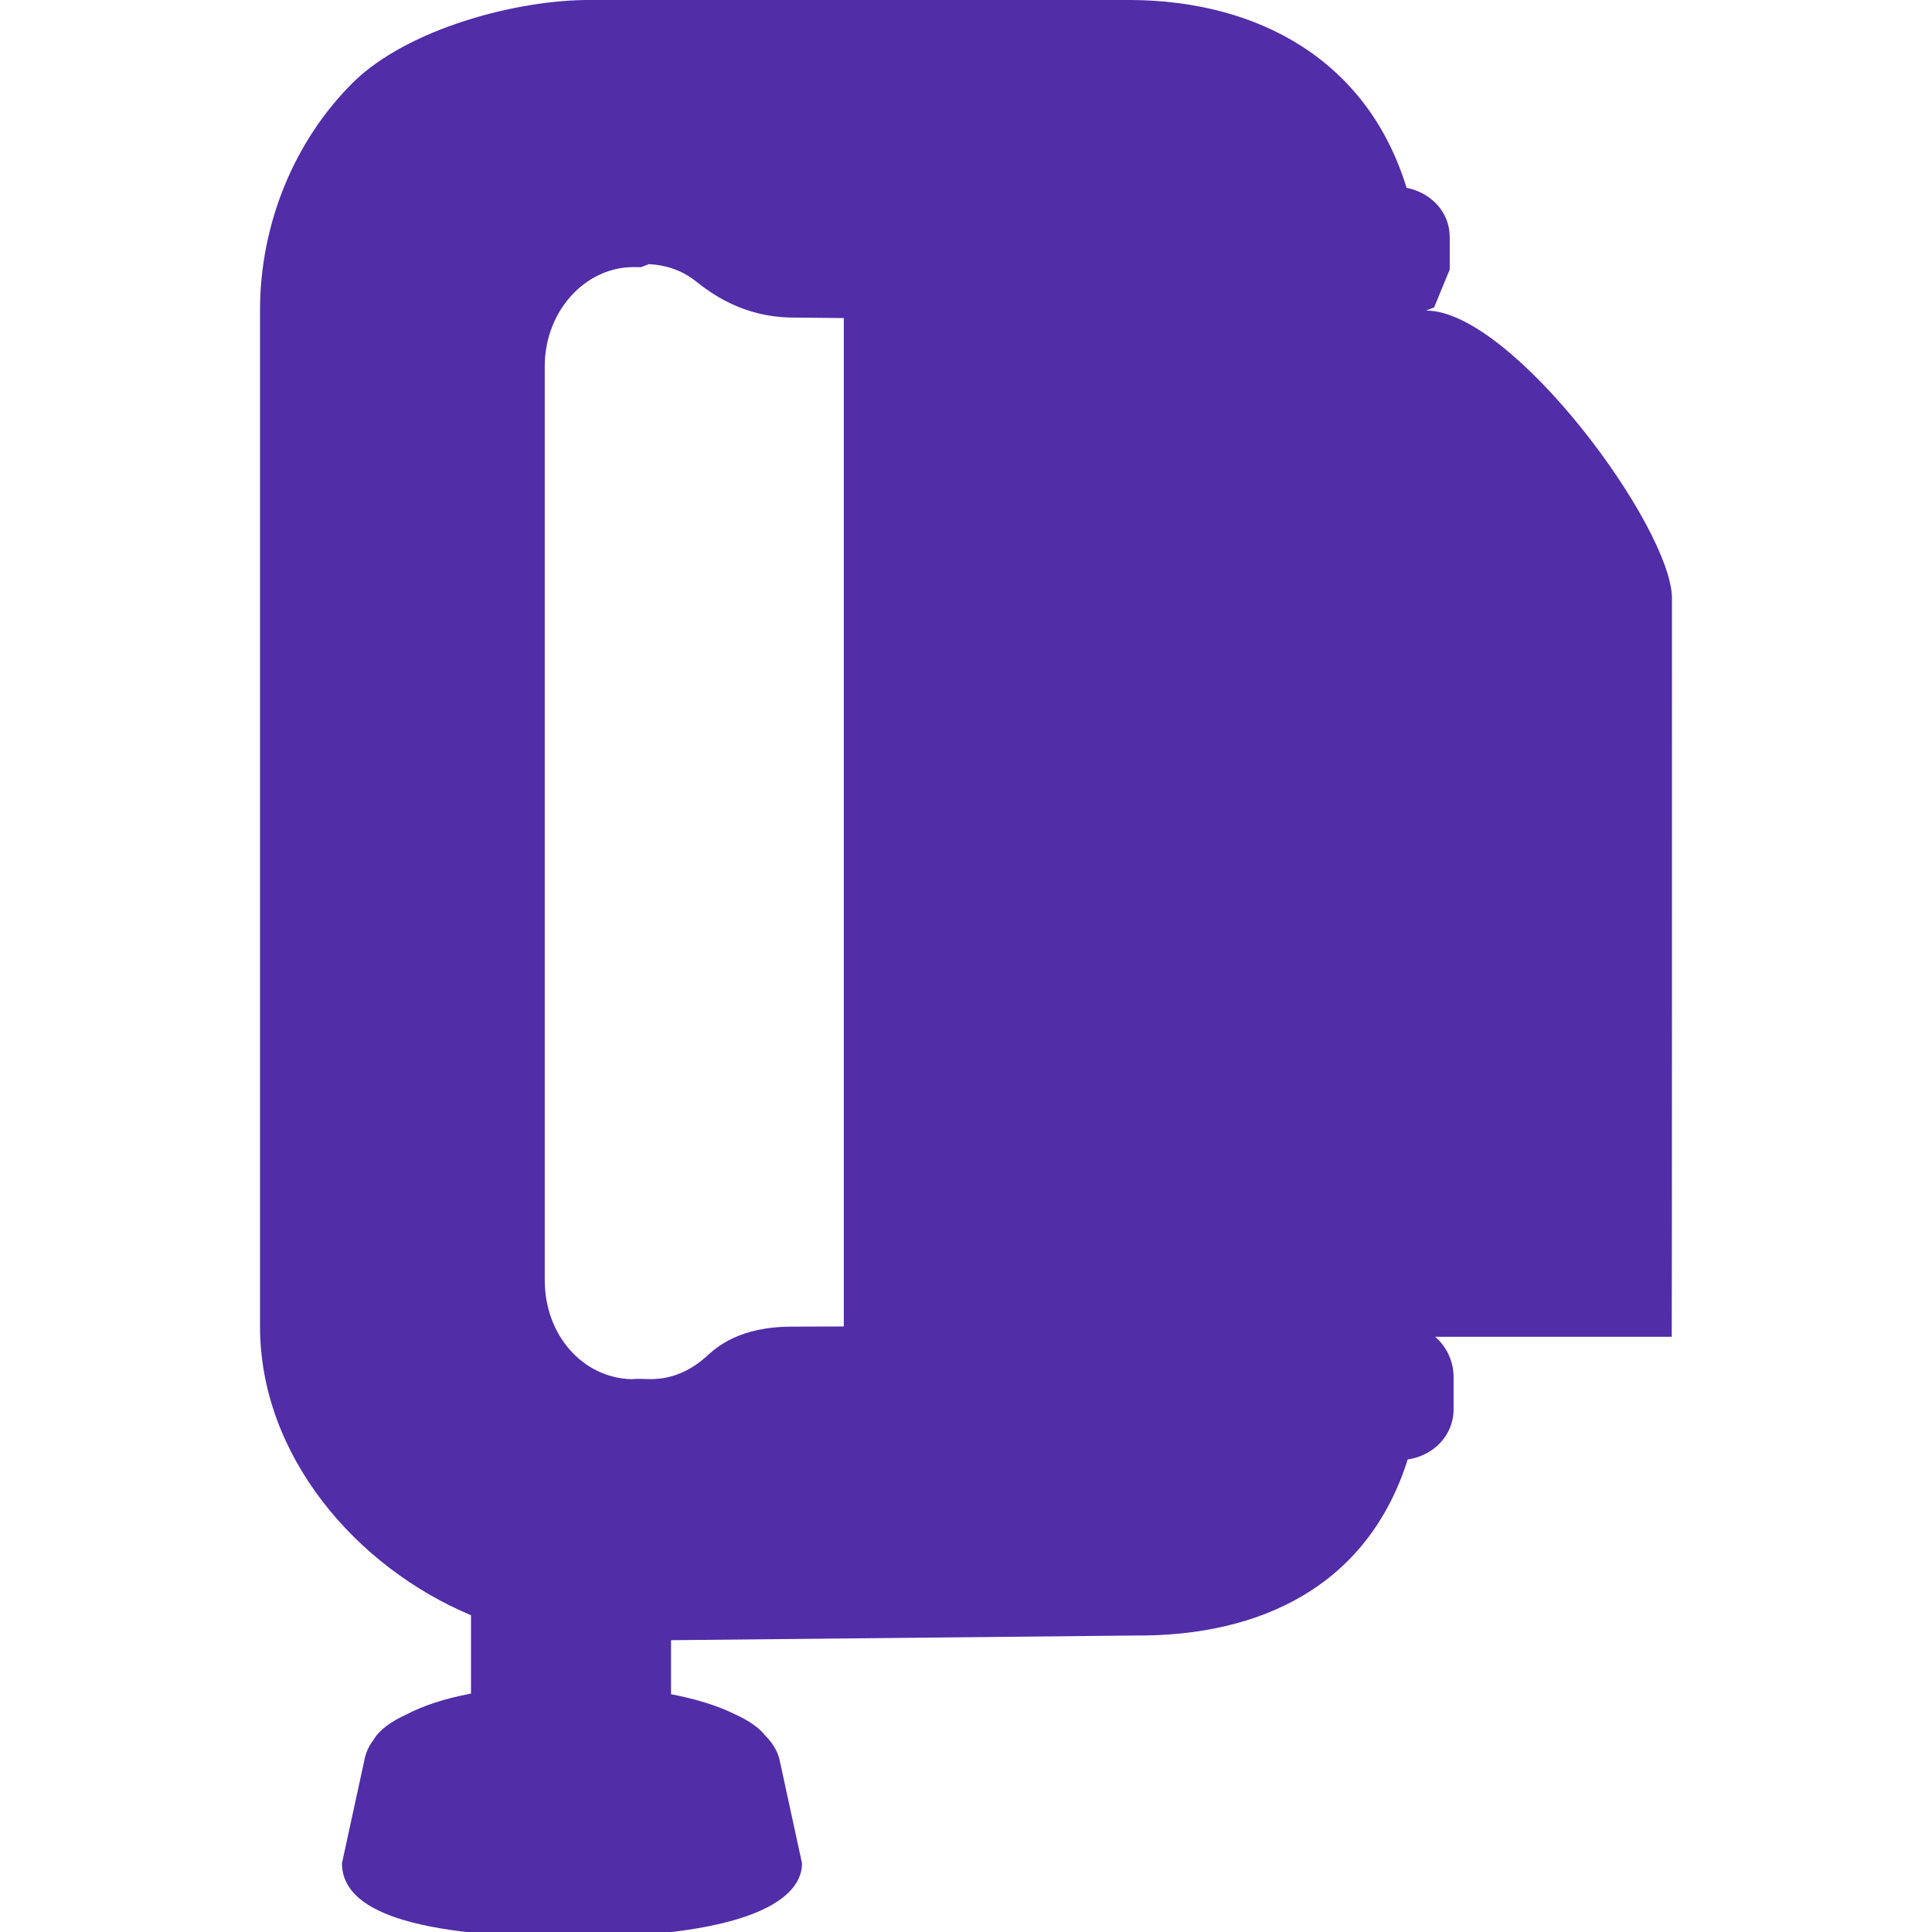 <?xml version="1.0" encoding="utf-8"?>
<!-- Generator: Adobe Illustrator 14.0.0, SVG Export Plug-In . SVG Version: 6.00 Build 43363)  -->
<!DOCTYPE svg PUBLIC "-//W3C//DTD SVG 1.1//EN" "http://www.w3.org/Graphics/SVG/1.1/DTD/svg11.dtd">
<svg version="1.1" id="Calque_1" xmlns="http://www.w3.org/2000/svg" xmlns:xlink="http://www.w3.org/1999/xlink" x="0px" y="0px"
	 width="24px" height="24px" viewBox="0 0 24 24" enable-background="new 0 0 24 24" xml:space="preserve">
<path fill="#512DA8" d="M20.77,7.436c0-0.882-1.983-3.577-3.054-3.578c0.058-0.022,0.099-0.039,0.099-0.039l0.194-0.471V2.946
	c0-0.319-0.241-0.555-0.536-0.613C16.986,0.745,15.628,0.01,14.053,0H7.345C6.429-0.008,5.061,0.357,4.384,1.026
	C3.651,1.755,3.23,2.787,3.23,3.856v12.621c0,1.602,1.187,2.986,2.621,3.588v0.973c-0.335,0.064-0.597,0.152-0.799,0.258
	c-0.202,0.092-0.343,0.198-0.409,0.314c-0.07,0.089-0.103,0.178-0.119,0.267l-0.276,1.269c0,0.508,0.645,0.918,2.859,0.918
	c2.029,0,2.856-0.41,2.856-0.918l-0.272-1.252c-0.018-0.111-0.077-0.226-0.186-0.336c-0.078-0.099-0.208-0.188-0.388-0.269
	c-0.202-0.099-0.461-0.181-0.781-0.243v-0.671l5.762-0.058c1.565,0.013,2.894-0.619,3.389-2.187c0.316-0.046,0.57-0.294,0.57-0.624
	v-0.4c0-0.201-0.091-0.381-0.229-0.5h2.939C20.77,16.605,20.77,7.938,20.77,7.436z M8.774,16.852
	c-0.154,0.137-0.384,0.282-0.696,0.28l-0.035-0.001c0,0-0.14-0.006-0.194,0.002c-0.611-0.015-1.082-0.549-1.082-1.23V4.549
	c0-0.351,0.135-0.685,0.372-0.92c0.204-0.202,0.466-0.313,0.738-0.311l0.085,0.001c0,0,0.094-0.036,0.1-0.038
	c0.201,0.011,0.399,0.071,0.569,0.203C8.822,3.635,9.217,3.94,9.846,3.945c0.001,0,0.243,0.002,0.636,0.006v12.527L9.85,16.48
	C9.183,16.477,8.896,16.739,8.774,16.852z"/>
</svg>

